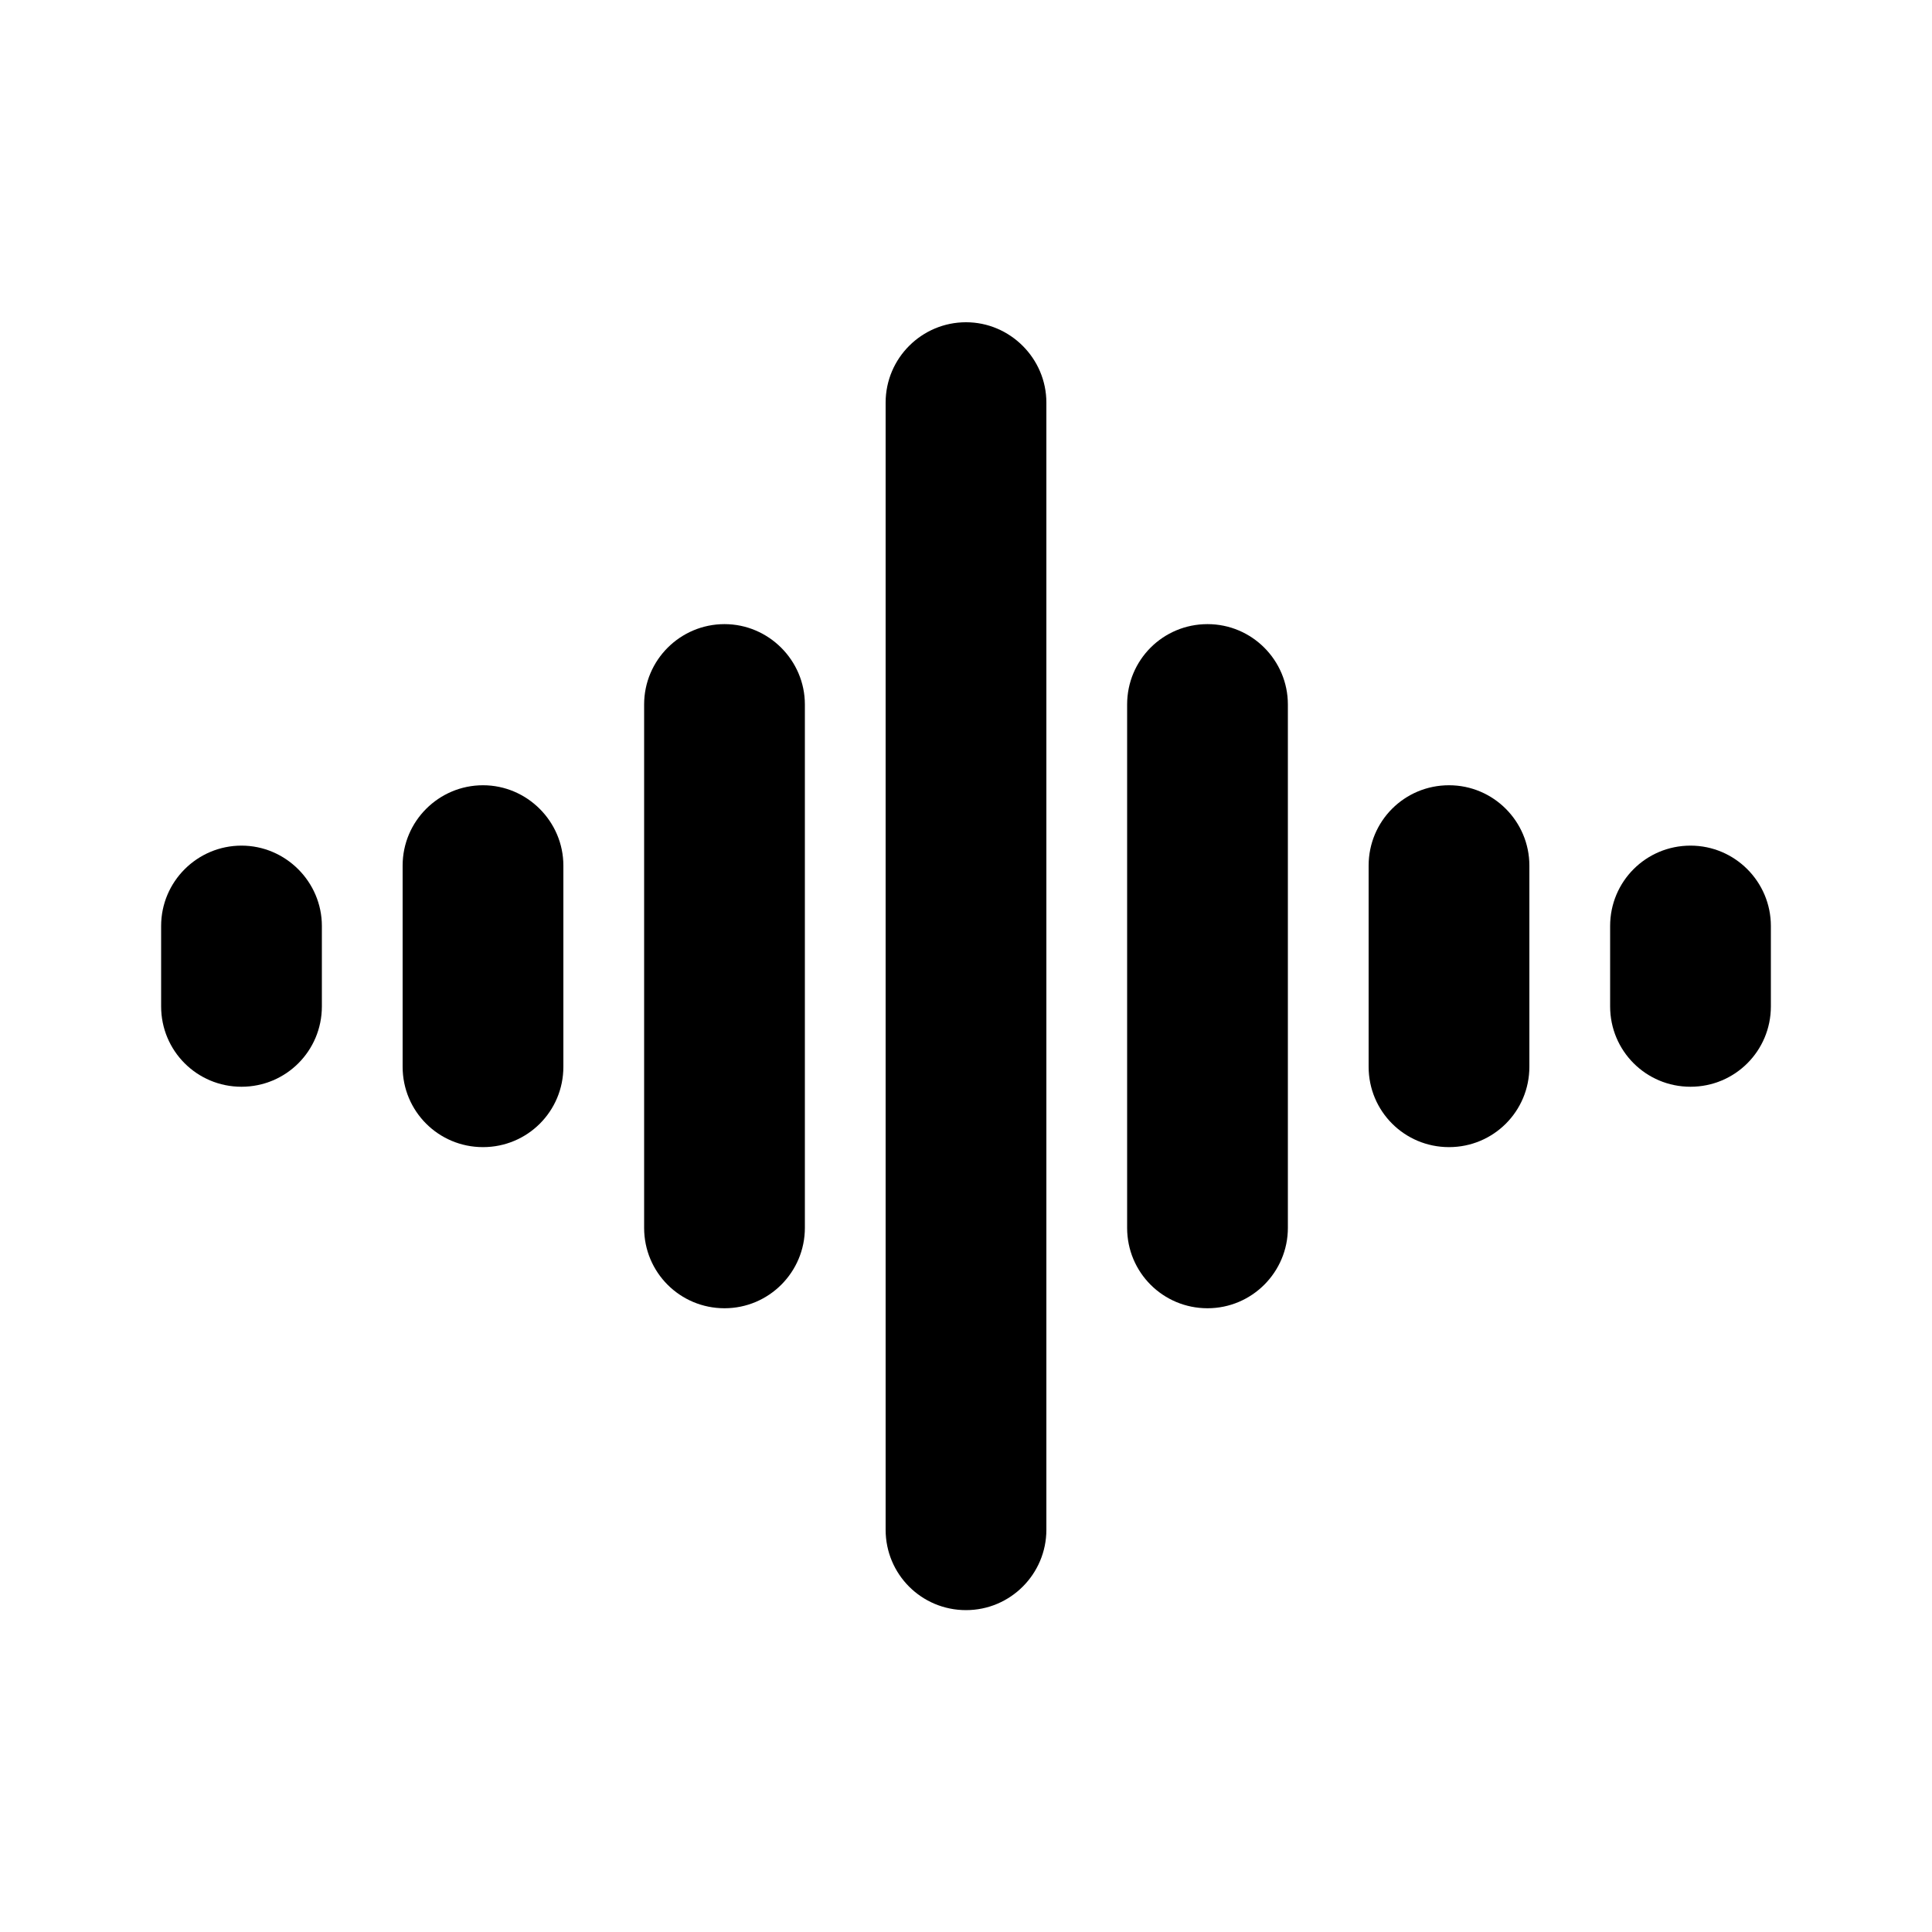 <?xml version="1.0" encoding="utf-8"?>
<!-- Generator: Adobe Illustrator 26.2.1, SVG Export Plug-In . SVG Version: 6.00 Build 0)  -->
<svg version="1.1" id="icon" xmlns="http://www.w3.org/2000/svg" xmlns:xlink="http://www.w3.org/1999/xlink" x="0px" y="0px"
	 viewBox="0 0 512 512" style="enable-background:new 0 0 512 512;" xml:space="preserve">
<g>
	<g>
		<path d="M256,426.7c-11.8,0-21.3-9.5-21.3-21.3V106.7c0-11.8,9.6-21.3,21.3-21.3s21.3,9.6,21.3,21.3v298.7
			C277.3,417.1,267.8,426.7,256,426.7z"/>
	</g>
	<g>
		<path d="M192,346.7c-11.8,0-21.3-9.5-21.3-21.3V186.7c0-11.8,9.6-21.3,21.3-21.3s21.3,9.6,21.3,21.3v138.7
			C213.3,337.1,203.8,346.7,192,346.7z"/>
	</g>
	<g>
		<path d="M320,346.7c-11.8,0-21.3-9.5-21.3-21.3V186.7c0-11.8,9.5-21.3,21.3-21.3s21.3,9.6,21.3,21.3v138.7
			C341.3,337.1,331.8,346.7,320,346.7z"/>
	</g>
	<g>
		<path d="M448,288c-11.8,0-21.3-9.5-21.3-21.3v-21.3c0-11.8,9.5-21.3,21.3-21.3s21.3,9.6,21.3,21.3v21.3
			C469.3,278.5,459.8,288,448,288z"/>
	</g>
	<g>
		<path d="M64,288c-11.8,0-21.3-9.5-21.3-21.3v-21.3c0-11.8,9.6-21.3,21.3-21.3s21.3,9.6,21.3,21.3v21.3C85.3,278.5,75.8,288,64,288
			z"/>
	</g>
	<g>
		<path d="M128,304c-11.8,0-21.3-9.5-21.3-21.3v-53.3c0-11.8,9.6-21.3,21.3-21.3s21.3,9.6,21.3,21.3v53.3
			C149.3,294.5,139.8,304,128,304z"/>
	</g>
	<g>
		<path d="M384,304c-11.8,0-21.3-9.5-21.3-21.3v-53.3c0-11.8,9.5-21.3,21.3-21.3s21.3,9.6,21.3,21.3v53.3
			C405.3,294.5,395.8,304,384,304z"/>
	</g>
</g>
</svg>
